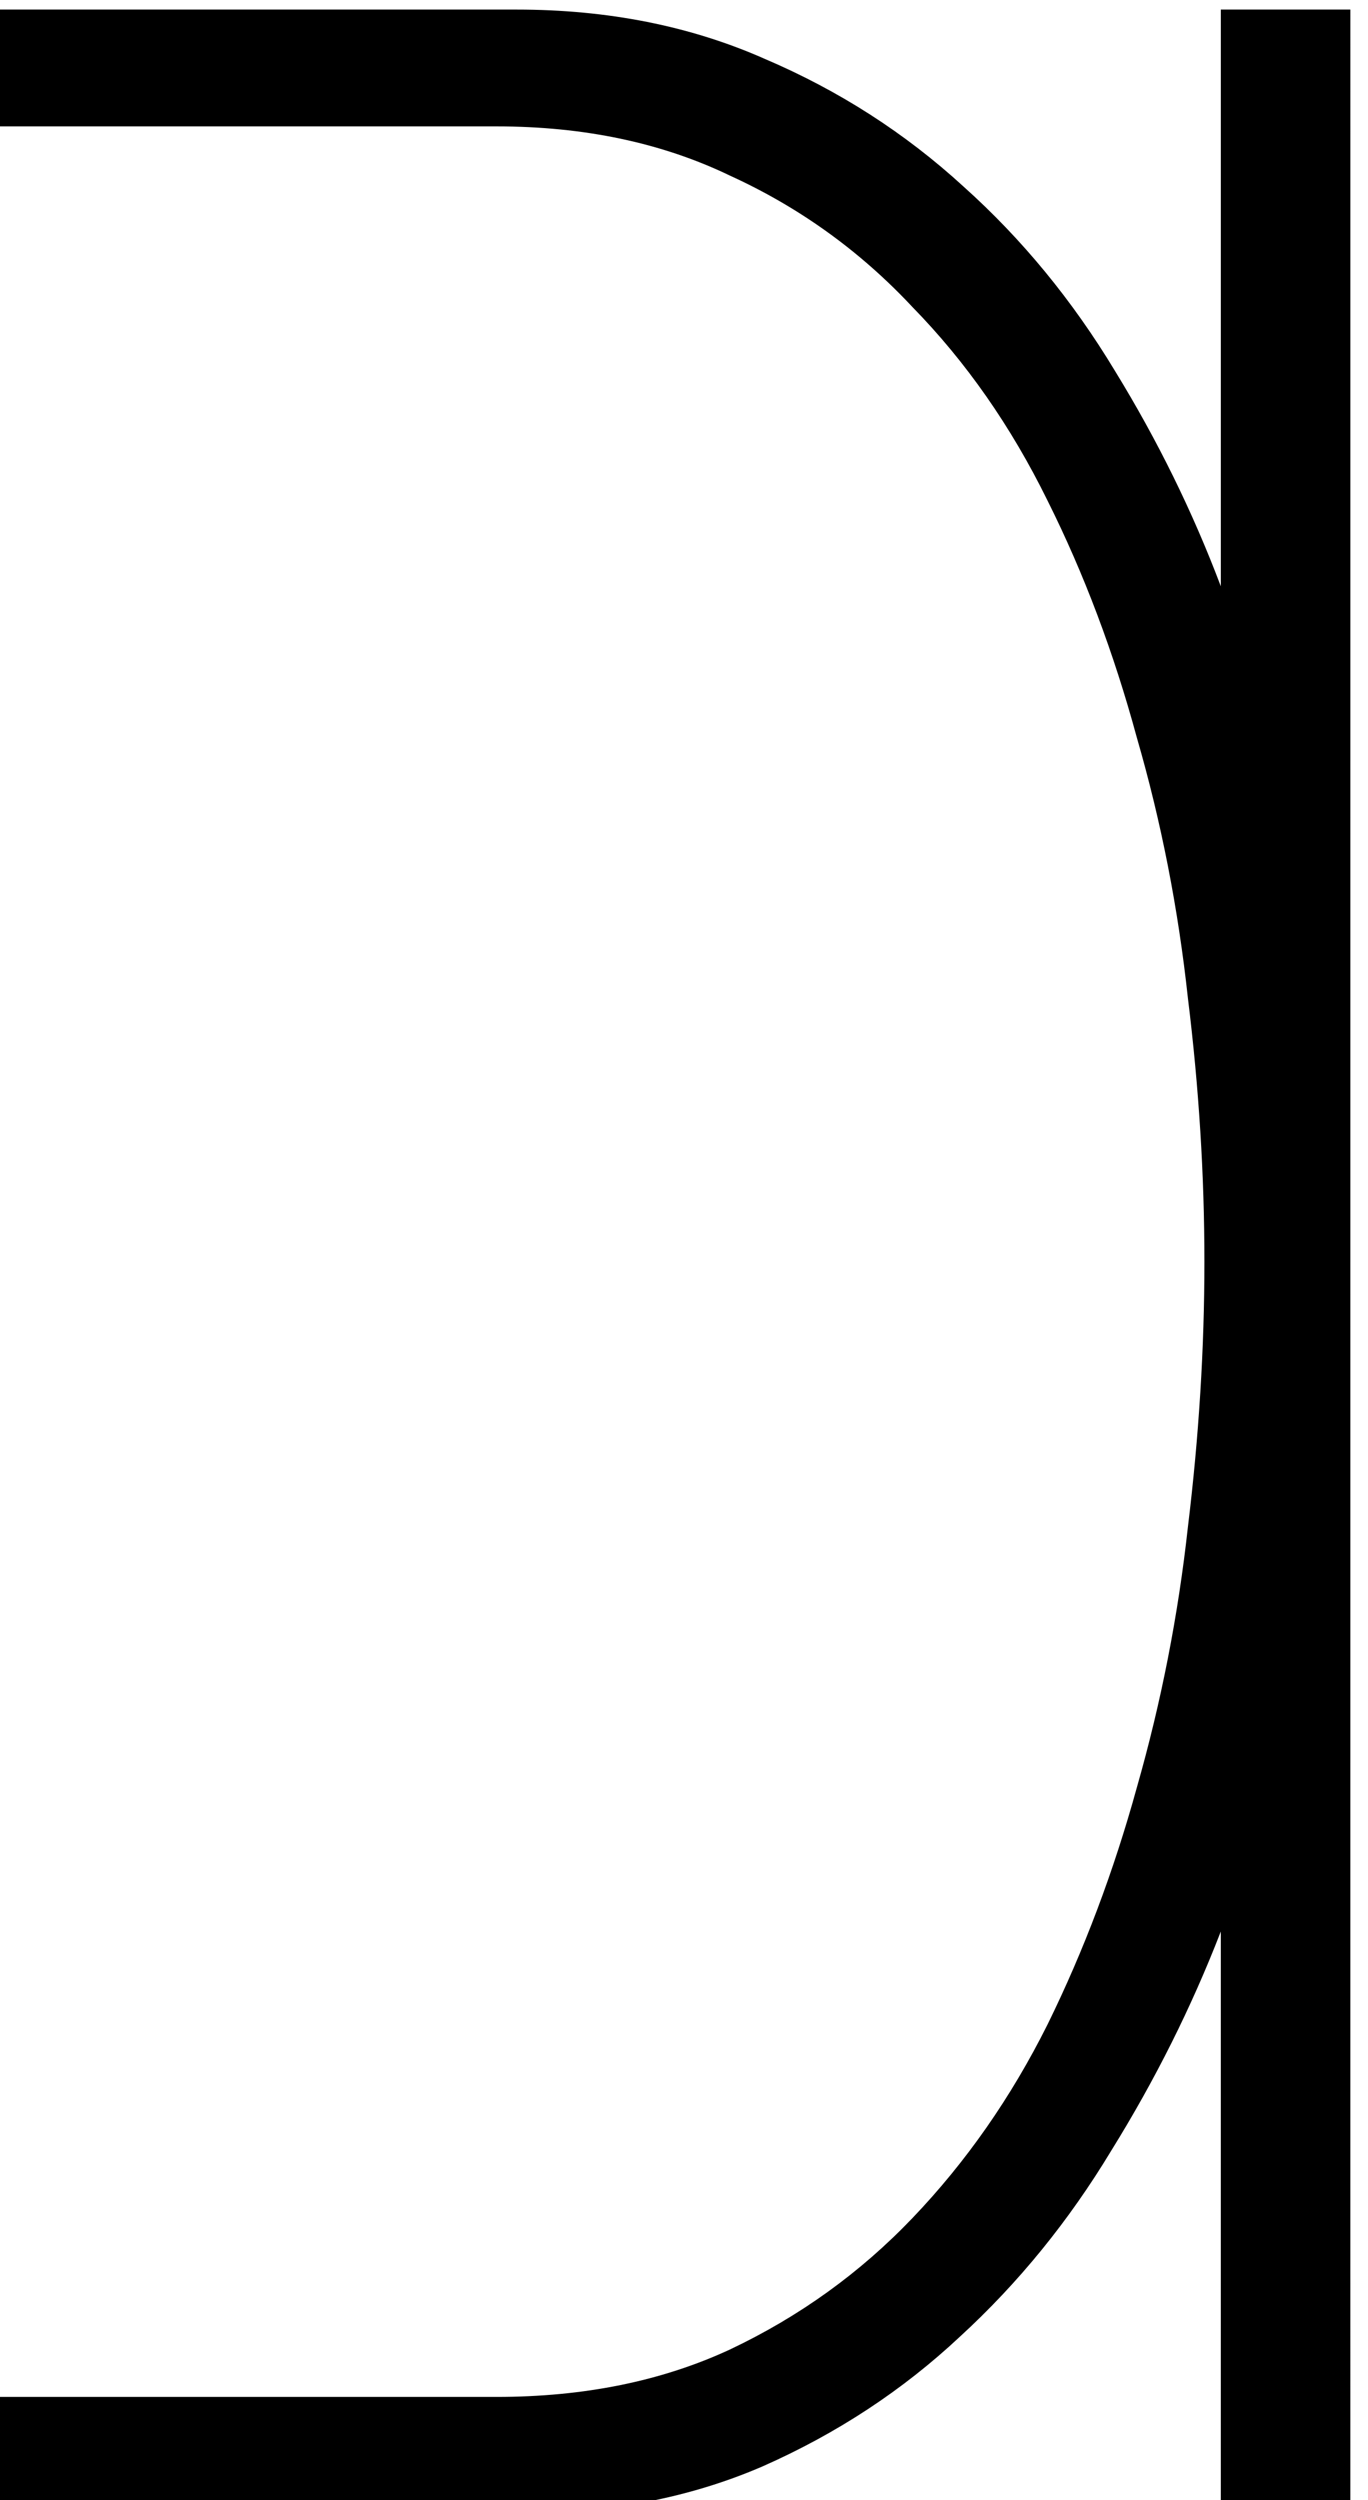 <?xml version="1.0" encoding="UTF-8" standalone="no"?>
<!-- Created with Inkscape (http://www.inkscape.org/) -->

<svg
   xmlns:dc="http://purl.org/dc/elements/1.1/"
   xmlns:cc="http://creativecommons.org/ns#"
   xmlns:rdf="http://www.w3.org/1999/02/22-rdf-syntax-ns#"
   xmlns:svg="http://www.w3.org/2000/svg"
   xmlns="http://www.w3.org/2000/svg"
   xmlns:sodipodi="http://sodipodi.sourceforge.net/DTD/sodipodi-0.dtd"
   xmlns:inkscape="http://www.inkscape.org/namespaces/inkscape"
   width="18.628mm"
   height="34.032mm"
   viewBox="0 0 18.628 34.032"
   version="1.1"
   id="svg27581"
   inkscape:version="0.92.4 (5da689c313, 2019-01-14)"
   sodipodi:docname="V11B.svg">
  <defs
     id="defs27575" />
  <sodipodi:namedview
     id="base"
     pagecolor="#ffffff"
     bordercolor="#666666"
     borderopacity="1.0"
     inkscape:pageopacity="0.0"
     inkscape:pageshadow="2"
     inkscape:zoom="0.35"
     inkscape:cx="319.59765"
     inkscape:cy="-119.11789"
     inkscape:document-units="mm"
     inkscape:current-layer="layer1"
     showgrid="false"
     fit-margin-top="0"
     fit-margin-left="0"
     fit-margin-right="0"
     fit-margin-bottom="0"
     inkscape:window-width="1920"
     inkscape:window-height="1017"
     inkscape:window-x="-8"
     inkscape:window-y="-8"
     inkscape:window-maximized="1" />
  <g
     inkscape:label="Layer 1"
     inkscape:groupmode="layer"
     id="layer1"
     transform="translate(171.873,-83.285)">
    <g
       aria-label="𓍺"
       transform="scale(0.265)"
       style="font-style:normal;font-variant:normal;font-weight:normal;font-stretch:normal;font-size:192px;line-height:1.25;font-family:sans-serif;-inkscape-font-specification:sans-serif;font-variant-ligatures:normal;font-variant-caps:normal;font-variant-numeric:normal;font-feature-settings:normal;text-align:start;letter-spacing:0px;word-spacing:0px;writing-mode:lr-tb;text-anchor:start;fill:#000000;fill-opacity:1;stroke:none"
       id="flowRoot28126">
      <path
         d="m -579.191,443.402 h -6.656 v -29.906 q -2.25,5.812 -5.625,11.25 -3.281,5.438 -7.781,9.562 -4.406,4.125 -10.125,6.656 -5.625,2.438 -12.656,2.438 h -27.562 v -6 h 26.531 q 6.75,0 12,-2.438 5.344,-2.531 9.375,-6.75 4.125,-4.312 6.938,-9.938 2.812,-5.719 4.594,-12.188 1.875,-6.562 2.625,-13.406 0.844,-6.938 0.844,-13.594 0,-6.656 -0.844,-13.5 -0.75,-6.938 -2.625,-13.406 -1.781,-6.562 -4.594,-12.188 -2.812,-5.719 -6.938,-9.938 -4.031,-4.312 -9.375,-6.75 -5.25,-2.531 -12,-2.531 h -26.531 v -6 h 27.562 q 7.031,0 12.75,2.531 5.719,2.438 10.219,6.562 4.5,4.031 7.781,9.469 3.281,5.344 5.438,11.062 v -29.625 h 6.656 z"
         id="path28134"
         inkscape:connector-curvature="0" />
    </g>
  </g>
</svg>
